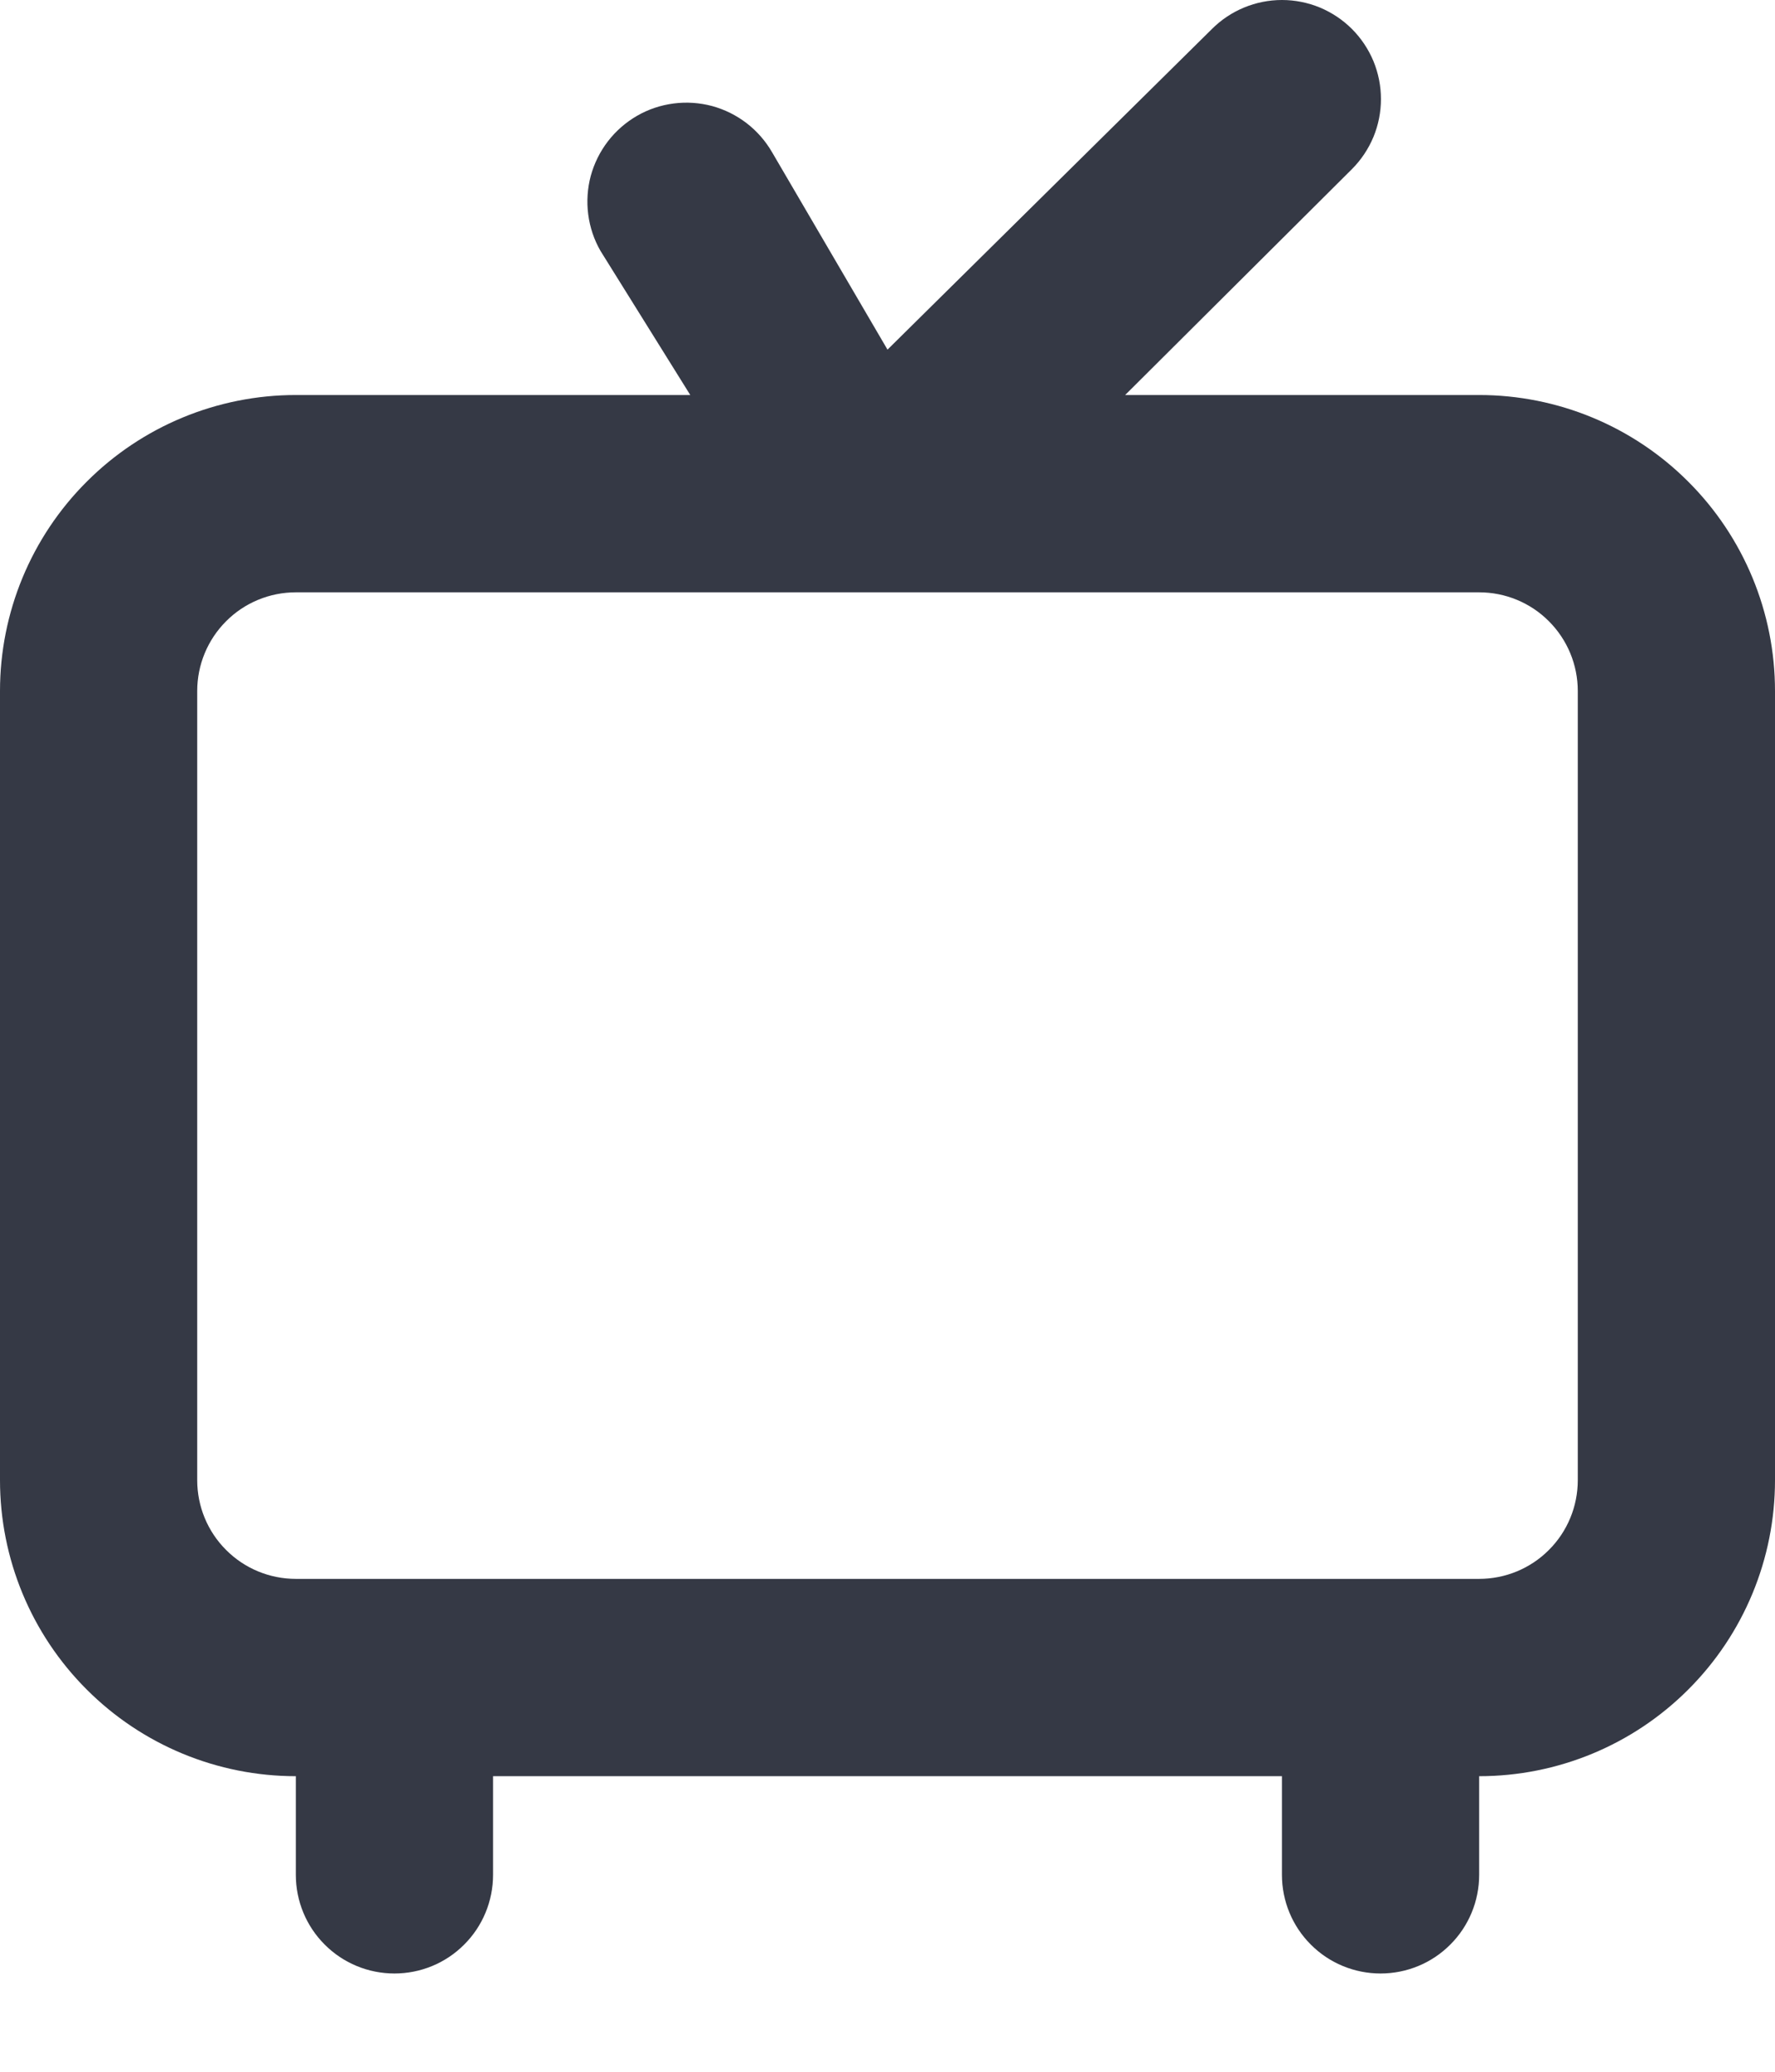 <svg width="18" height="21" viewBox="0 0 18 21" fill="none" xmlns="http://www.w3.org/2000/svg">
<path d="M15 4.004H11.41L13.71 1.714C13.803 1.621 13.877 1.51 13.928 1.388C13.978 1.267 14.004 1.136 14.004 1.004C14.004 0.872 13.978 0.742 13.928 0.62C13.877 0.498 13.803 0.387 13.71 0.294C13.617 0.201 13.506 0.127 13.384 0.076C13.262 0.026 13.132 0 13 0C12.734 0 12.478 0.106 12.29 0.294L9 3.544L7.83 1.544C7.764 1.43 7.677 1.33 7.572 1.249C7.468 1.169 7.349 1.11 7.222 1.075C7.094 1.041 6.962 1.032 6.831 1.049C6.7 1.066 6.574 1.108 6.46 1.174C6.346 1.24 6.246 1.327 6.165 1.432C6.085 1.536 6.026 1.655 5.991 1.782C5.957 1.91 5.948 2.042 5.965 2.173C5.982 2.304 6.024 2.43 6.09 2.544L7 4.004H3C2.204 4.004 1.441 4.32 0.879 4.883C0.316 5.445 0 6.208 0 7.004V15.004C0 15.8 0.316 16.563 0.879 17.125C1.441 17.688 2.204 18.004 3 18.004V19.004C3 19.269 3.105 19.524 3.293 19.711C3.48 19.899 3.735 20.004 4 20.004C4.265 20.004 4.52 19.899 4.707 19.711C4.895 19.524 5 19.269 5 19.004V18.004H13V19.004C13 19.269 13.105 19.524 13.293 19.711C13.48 19.899 13.735 20.004 14 20.004C14.265 20.004 14.52 19.899 14.707 19.711C14.895 19.524 15 19.269 15 19.004V18.004C15.796 18.004 16.559 17.688 17.121 17.125C17.684 16.563 18 15.8 18 15.004V7.004C18 6.208 17.684 5.445 17.121 4.883C16.559 4.32 15.796 4.004 15 4.004ZM16 15.004C16 15.269 15.895 15.524 15.707 15.711C15.52 15.899 15.265 16.004 15 16.004H3C2.735 16.004 2.48 15.899 2.293 15.711C2.105 15.524 2 15.269 2 15.004V7.004C2 6.739 2.105 6.485 2.293 6.297C2.48 6.109 2.735 6.004 3 6.004H15C15.265 6.004 15.52 6.109 15.707 6.297C15.895 6.485 16 6.739 16 7.004V15.004Z" fill="#353945"/>
</svg>
